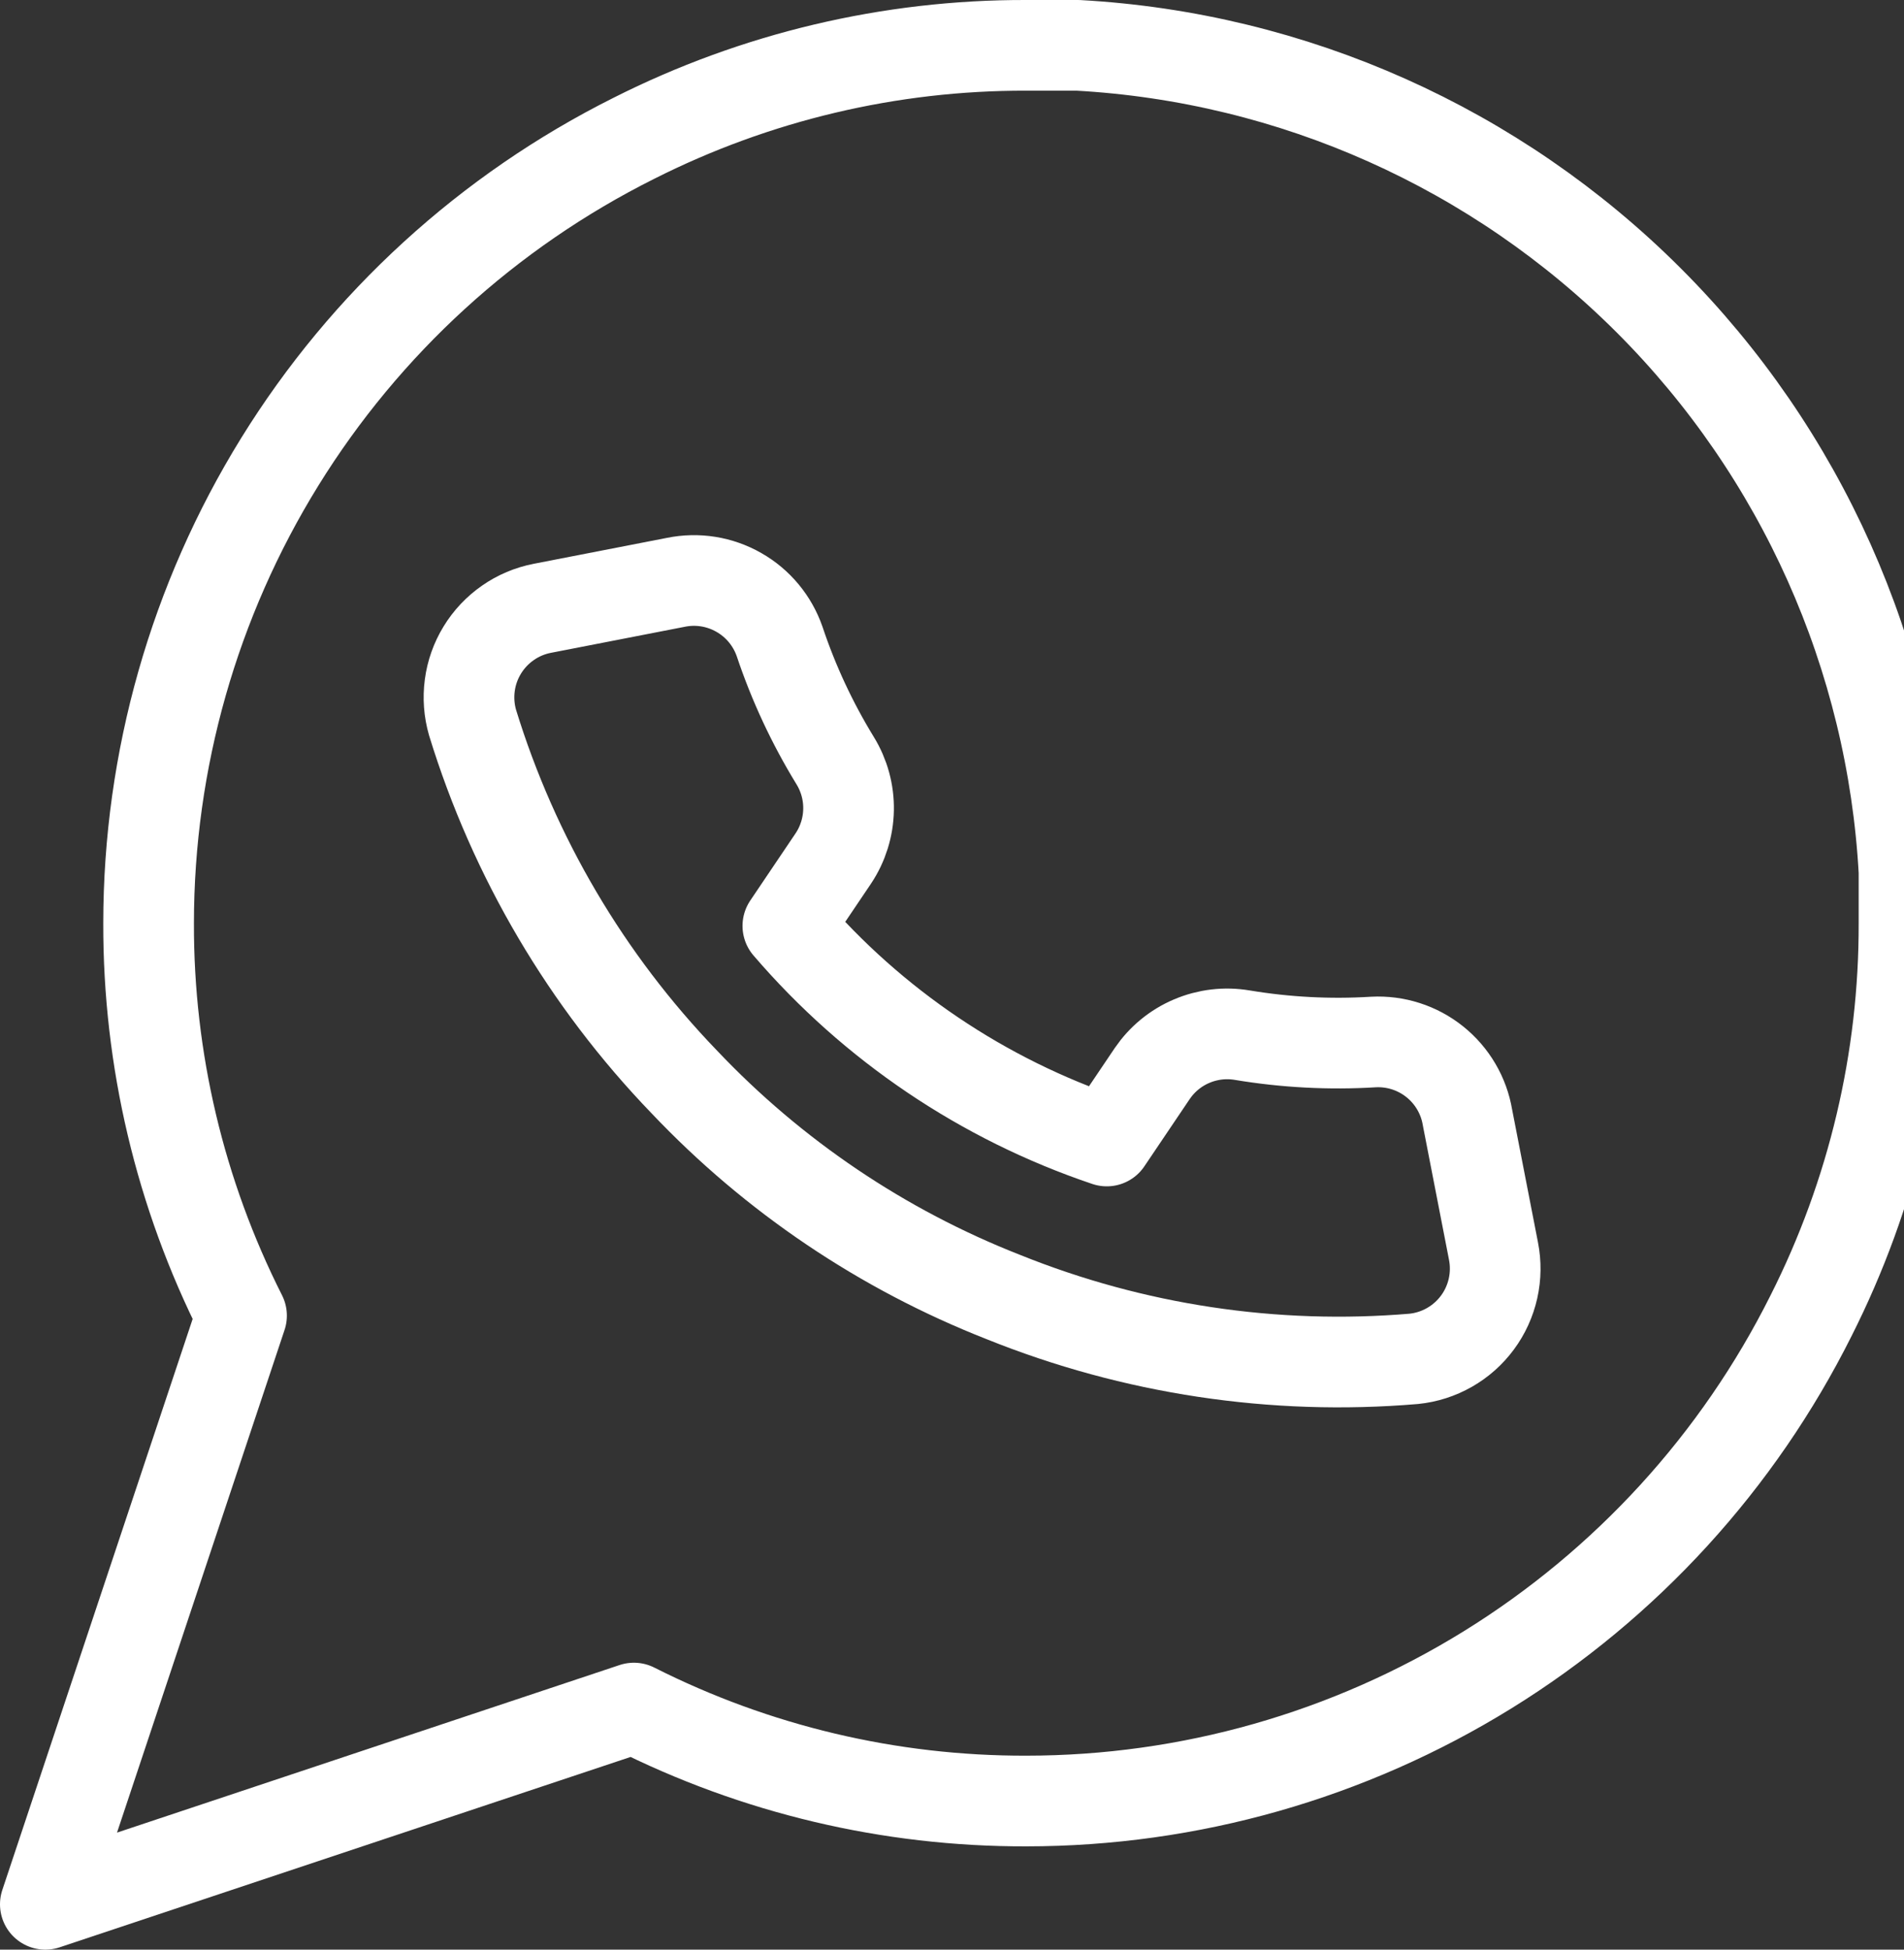 <svg width="42" height="43" viewBox="0 0 42 43" fill="none" xmlns="http://www.w3.org/2000/svg">
<rect x="0" y="0" width="42" height="43" fill="#333333" stroke="none"/>
<path d="M32.371 24.646L32.944 27.59C32.998 27.864 32.995 28.145 32.934 28.417C32.873 28.689 32.757 28.945 32.591 29.169C32.426 29.393 32.215 29.58 31.973 29.718C31.731 29.856 31.463 29.942 31.186 29.97C28.102 30.23 25 29.762 22.129 28.605C19.464 27.559 17.062 25.939 15.093 23.861C12.936 21.623 11.337 18.908 10.424 15.937C10.347 15.67 10.326 15.39 10.363 15.115C10.399 14.84 10.493 14.575 10.638 14.338C10.782 14.101 10.975 13.897 11.203 13.738C11.43 13.579 11.689 13.47 11.961 13.417L14.906 12.844C15.382 12.746 15.876 12.825 16.298 13.066C16.72 13.306 17.039 13.691 17.198 14.15C17.505 15.068 17.916 15.949 18.422 16.775C18.622 17.1 18.725 17.477 18.718 17.859C18.711 18.241 18.595 18.614 18.383 18.932L17.379 20.421C19.254 22.607 21.685 24.246 24.414 25.165L25.418 23.676C25.634 23.36 25.935 23.112 26.287 22.963C26.639 22.813 27.026 22.767 27.403 22.831C28.359 22.99 29.329 23.041 30.295 22.982C30.785 22.956 31.267 23.111 31.65 23.418C32.033 23.725 32.29 24.162 32.371 24.646Z" stroke="white" stroke-width="2" stroke-linecap="round" stroke-linejoin="round"/>
<path d="M42 20.361C42.008 23.367 41.305 26.333 39.95 29.017C38.343 32.232 35.872 34.937 32.815 36.828C29.757 38.719 26.234 39.721 22.639 39.722C19.633 39.73 16.667 39.028 13.983 37.672L1 42L5.328 29.017C3.972 26.333 3.27 23.367 3.278 20.361C3.279 16.766 4.281 13.243 6.172 10.185C8.063 7.128 10.768 4.657 13.983 3.05C16.667 1.695 19.633 0.992 22.639 1H23.778C28.525 1.262 33.01 3.266 36.372 6.628C39.734 9.99 41.738 14.475 42 19.222V20.361Z" stroke="white" stroke-width="2" stroke-linecap="round" stroke-linejoin="round"/>
</svg>
